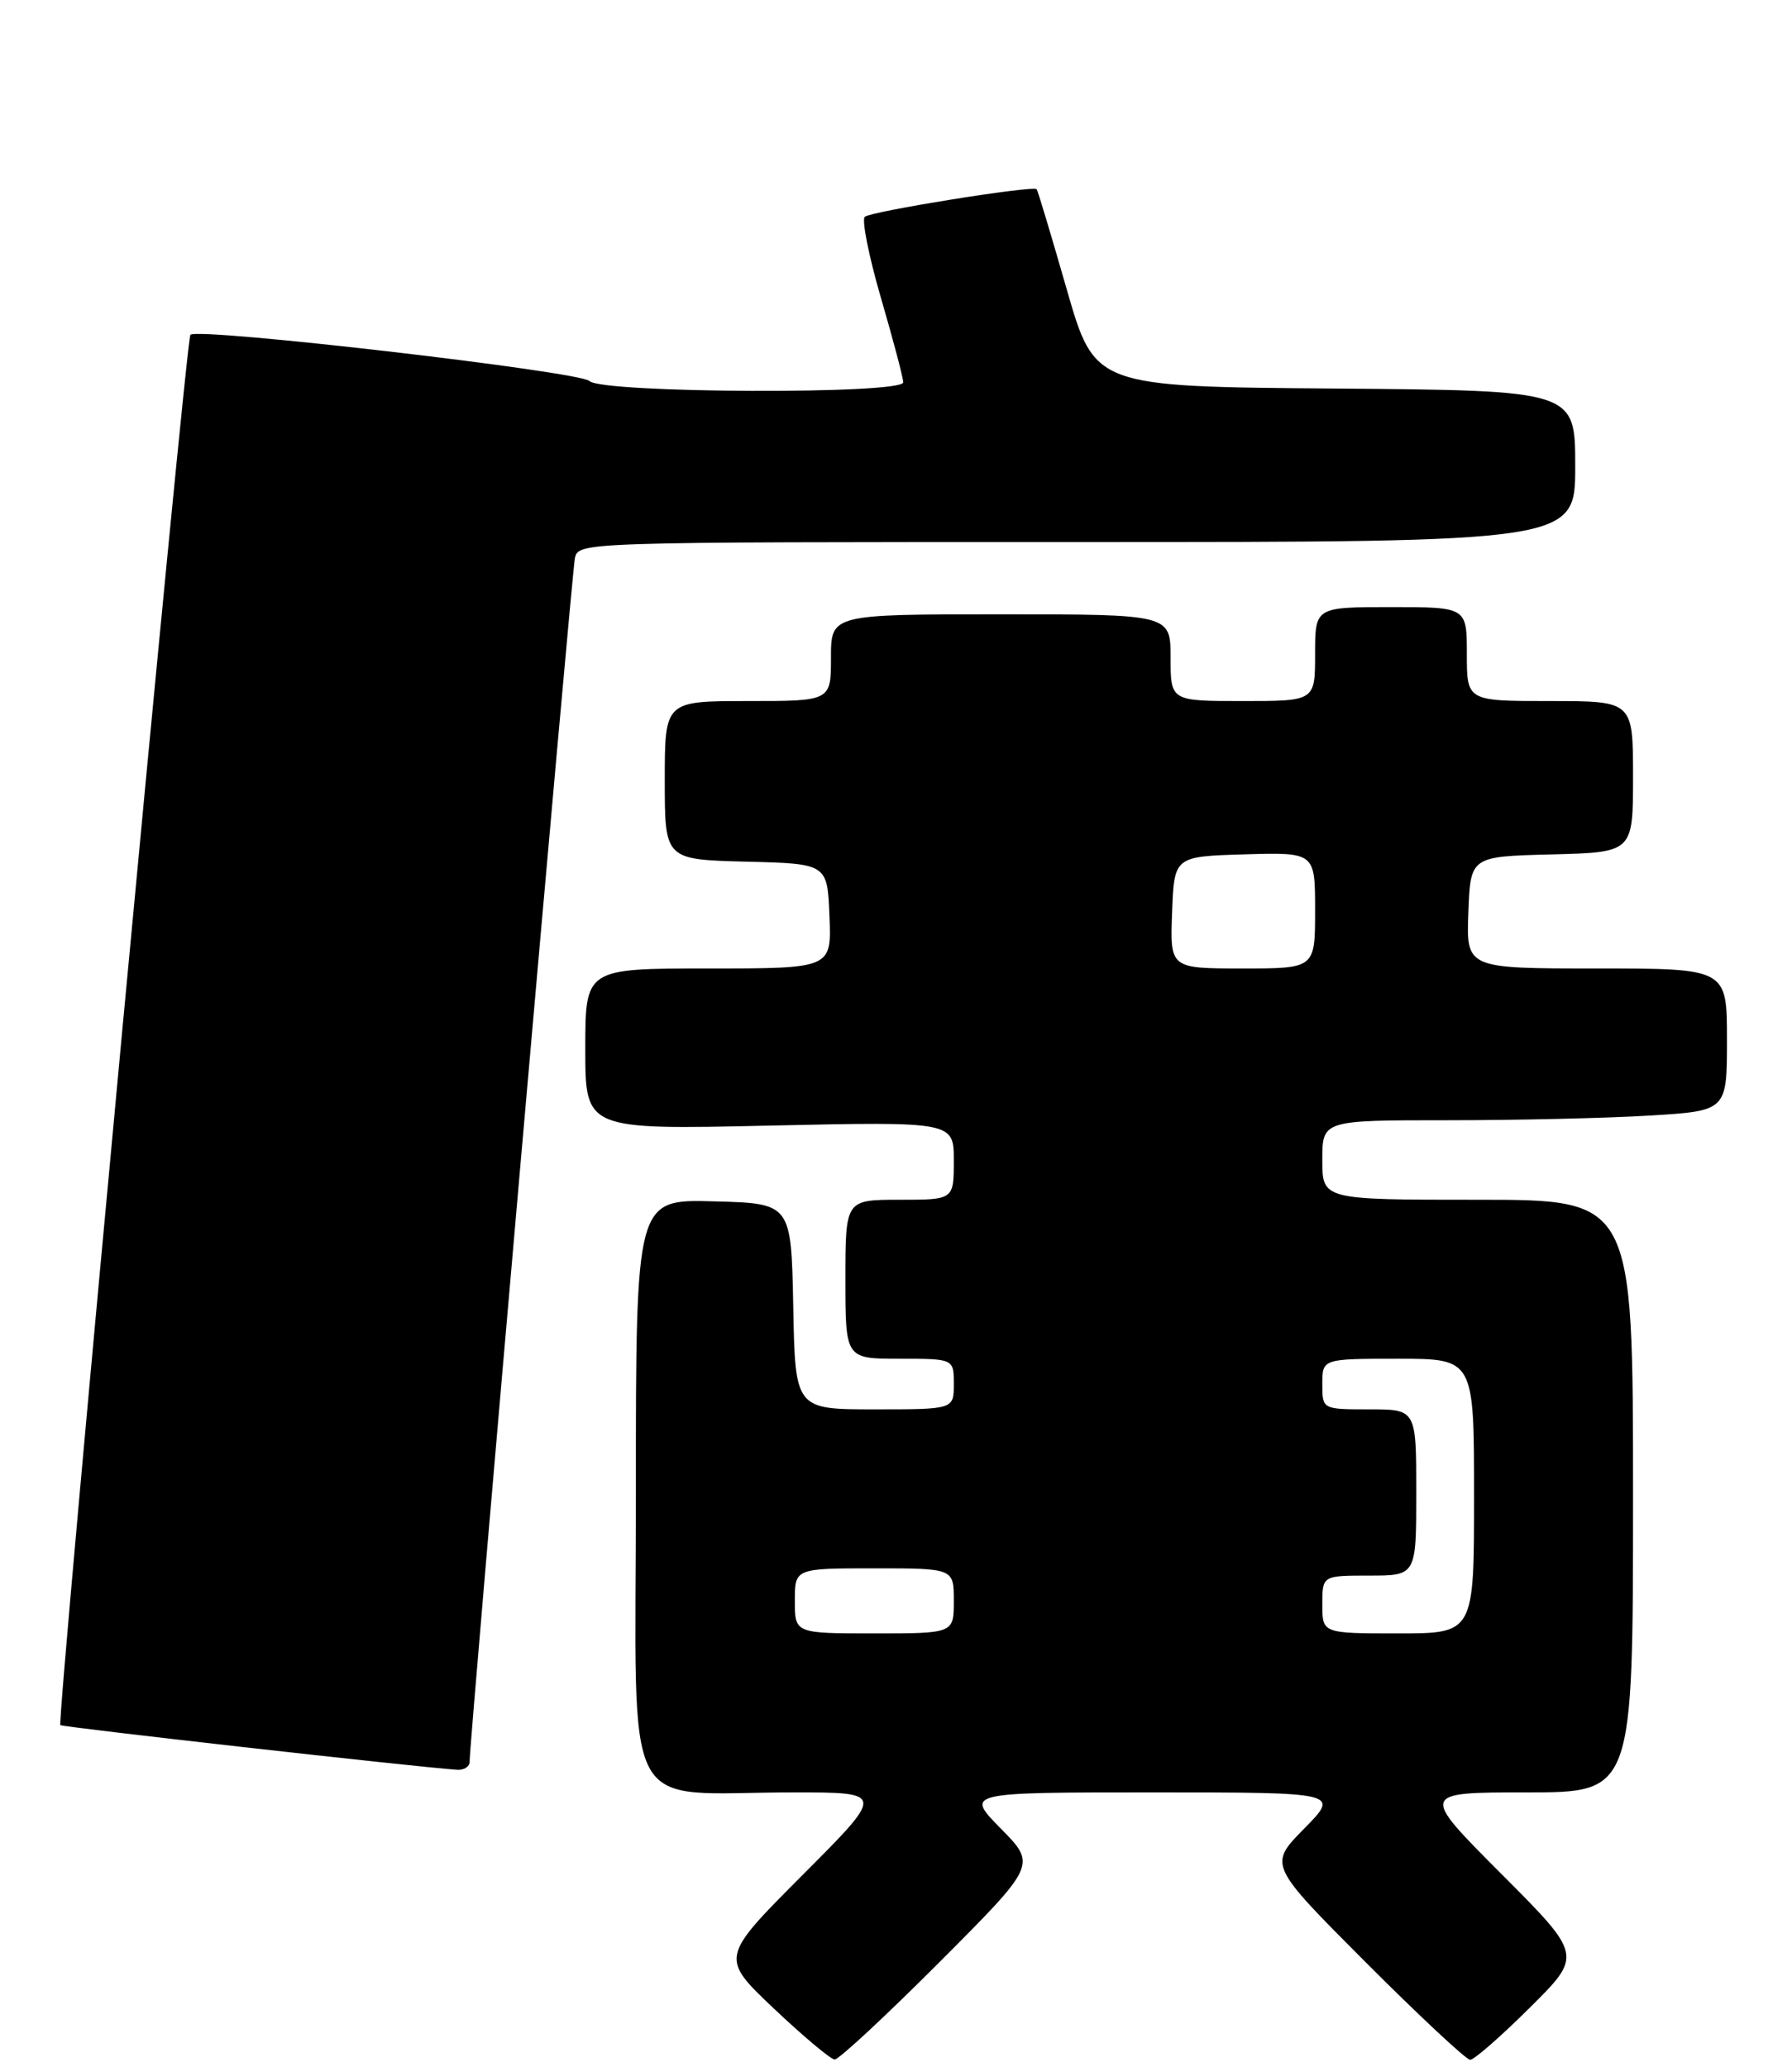 <?xml version="1.0" encoding="UTF-8" standalone="no"?>
<!DOCTYPE svg PUBLIC "-//W3C//DTD SVG 1.1//EN" "http://www.w3.org/Graphics/SVG/1.1/DTD/svg11.dtd" >
<svg xmlns="http://www.w3.org/2000/svg" xmlns:xlink="http://www.w3.org/1999/xlink" version="1.1" viewBox="0 0 248 286">
 <g >
 <path fill="currentColor"
d=" M 129.99 271.51 C 143.45 258.02 143.45 258.02 138.51 253.01 C 133.58 248.00 133.58 248.00 159.50 248.00 C 185.42 248.00 185.42 248.00 180.49 253.01 C 175.55 258.02 175.55 258.02 189.01 271.51 C 196.42 278.93 202.92 285.00 203.46 285.00 C 204.01 285.00 207.73 281.75 211.73 277.77 C 219.01 270.54 219.01 270.54 207.77 259.27 C 196.53 248.00 196.53 248.00 211.27 248.00 C 226.00 248.00 226.00 248.00 226.00 207.00 C 226.00 166.00 226.00 166.00 204.50 166.00 C 183.00 166.00 183.00 166.00 183.00 160.50 C 183.00 155.00 183.00 155.00 200.34 155.00 C 209.88 155.00 222.48 154.71 228.34 154.35 C 239.00 153.70 239.00 153.70 239.00 143.85 C 239.00 134.00 239.00 134.00 220.96 134.00 C 202.92 134.00 202.92 134.00 203.21 126.25 C 203.50 118.50 203.50 118.50 214.75 118.22 C 226.00 117.93 226.00 117.93 226.00 107.47 C 226.00 97.00 226.00 97.00 214.50 97.00 C 203.00 97.00 203.00 97.00 203.00 90.50 C 203.00 84.00 203.00 84.00 192.50 84.00 C 182.00 84.00 182.00 84.00 182.00 90.50 C 182.00 97.00 182.00 97.00 172.00 97.00 C 162.00 97.00 162.00 97.00 162.00 91.00 C 162.00 85.00 162.00 85.00 138.50 85.00 C 115.00 85.00 115.00 85.00 115.00 91.00 C 115.00 97.00 115.00 97.00 103.50 97.00 C 92.00 97.00 92.00 97.00 92.00 107.97 C 92.00 118.93 92.00 118.93 103.25 119.22 C 114.50 119.50 114.50 119.50 114.79 126.75 C 115.09 134.00 115.09 134.00 98.04 134.00 C 81.00 134.00 81.00 134.00 81.00 145.15 C 81.00 156.31 81.00 156.31 106.50 155.74 C 132.00 155.18 132.00 155.18 132.00 160.59 C 132.00 166.00 132.00 166.00 124.50 166.00 C 117.00 166.00 117.00 166.00 117.00 177.00 C 117.00 188.00 117.00 188.00 124.50 188.00 C 132.00 188.00 132.00 188.00 132.00 191.50 C 132.00 195.00 132.00 195.00 121.03 195.00 C 110.05 195.00 110.05 195.00 109.78 180.75 C 109.50 166.50 109.50 166.50 98.75 166.22 C 88.00 165.93 88.00 165.93 88.00 206.33 C 88.00 252.61 85.58 248.00 109.87 248.00 C 122.47 248.00 122.47 248.00 111.07 259.43 C 99.67 270.86 99.67 270.86 107.08 277.89 C 111.16 281.75 114.96 284.93 115.51 284.96 C 116.07 284.98 122.58 278.93 129.99 271.51 Z  M 64.99 243.75 C 64.97 241.02 79.12 79.35 79.56 77.25 C 80.04 75.00 80.04 75.00 149.02 75.00 C 218.00 75.00 218.00 75.00 218.00 64.51 C 218.00 54.03 218.00 54.03 184.75 53.76 C 151.50 53.50 151.50 53.50 147.62 40.00 C 145.49 32.58 143.62 26.36 143.47 26.18 C 143.00 25.63 120.53 29.24 119.68 30.00 C 119.23 30.41 120.24 35.47 121.93 41.27 C 123.62 47.06 125.00 52.29 125.00 52.90 C 125.00 54.59 83.28 54.42 81.58 52.72 C 80.26 51.40 27.39 45.28 26.35 46.32 C 25.72 46.95 7.84 238.17 8.35 238.69 C 8.64 238.97 57.11 244.44 63.25 244.87 C 64.21 244.94 65.00 244.44 64.99 243.75 Z  M 110.00 221.50 C 110.00 217.00 110.00 217.00 121.00 217.00 C 132.00 217.00 132.00 217.00 132.00 221.50 C 132.00 226.00 132.00 226.00 121.00 226.00 C 110.00 226.00 110.00 226.00 110.00 221.50 Z  M 183.00 222.00 C 183.00 218.00 183.00 218.00 189.50 218.00 C 196.00 218.00 196.00 218.00 196.00 206.50 C 196.00 195.00 196.00 195.00 189.50 195.00 C 183.00 195.00 183.00 195.00 183.00 191.50 C 183.00 188.00 183.00 188.00 193.50 188.00 C 204.00 188.00 204.00 188.00 204.00 207.00 C 204.00 226.00 204.00 226.00 193.50 226.00 C 183.00 226.00 183.00 226.00 183.00 222.00 Z  M 162.21 126.25 C 162.50 118.50 162.50 118.50 172.25 118.21 C 182.00 117.93 182.00 117.93 182.00 125.96 C 182.00 134.00 182.00 134.00 171.96 134.00 C 161.92 134.00 161.92 134.00 162.21 126.25 Z "/>
</g>
</svg>